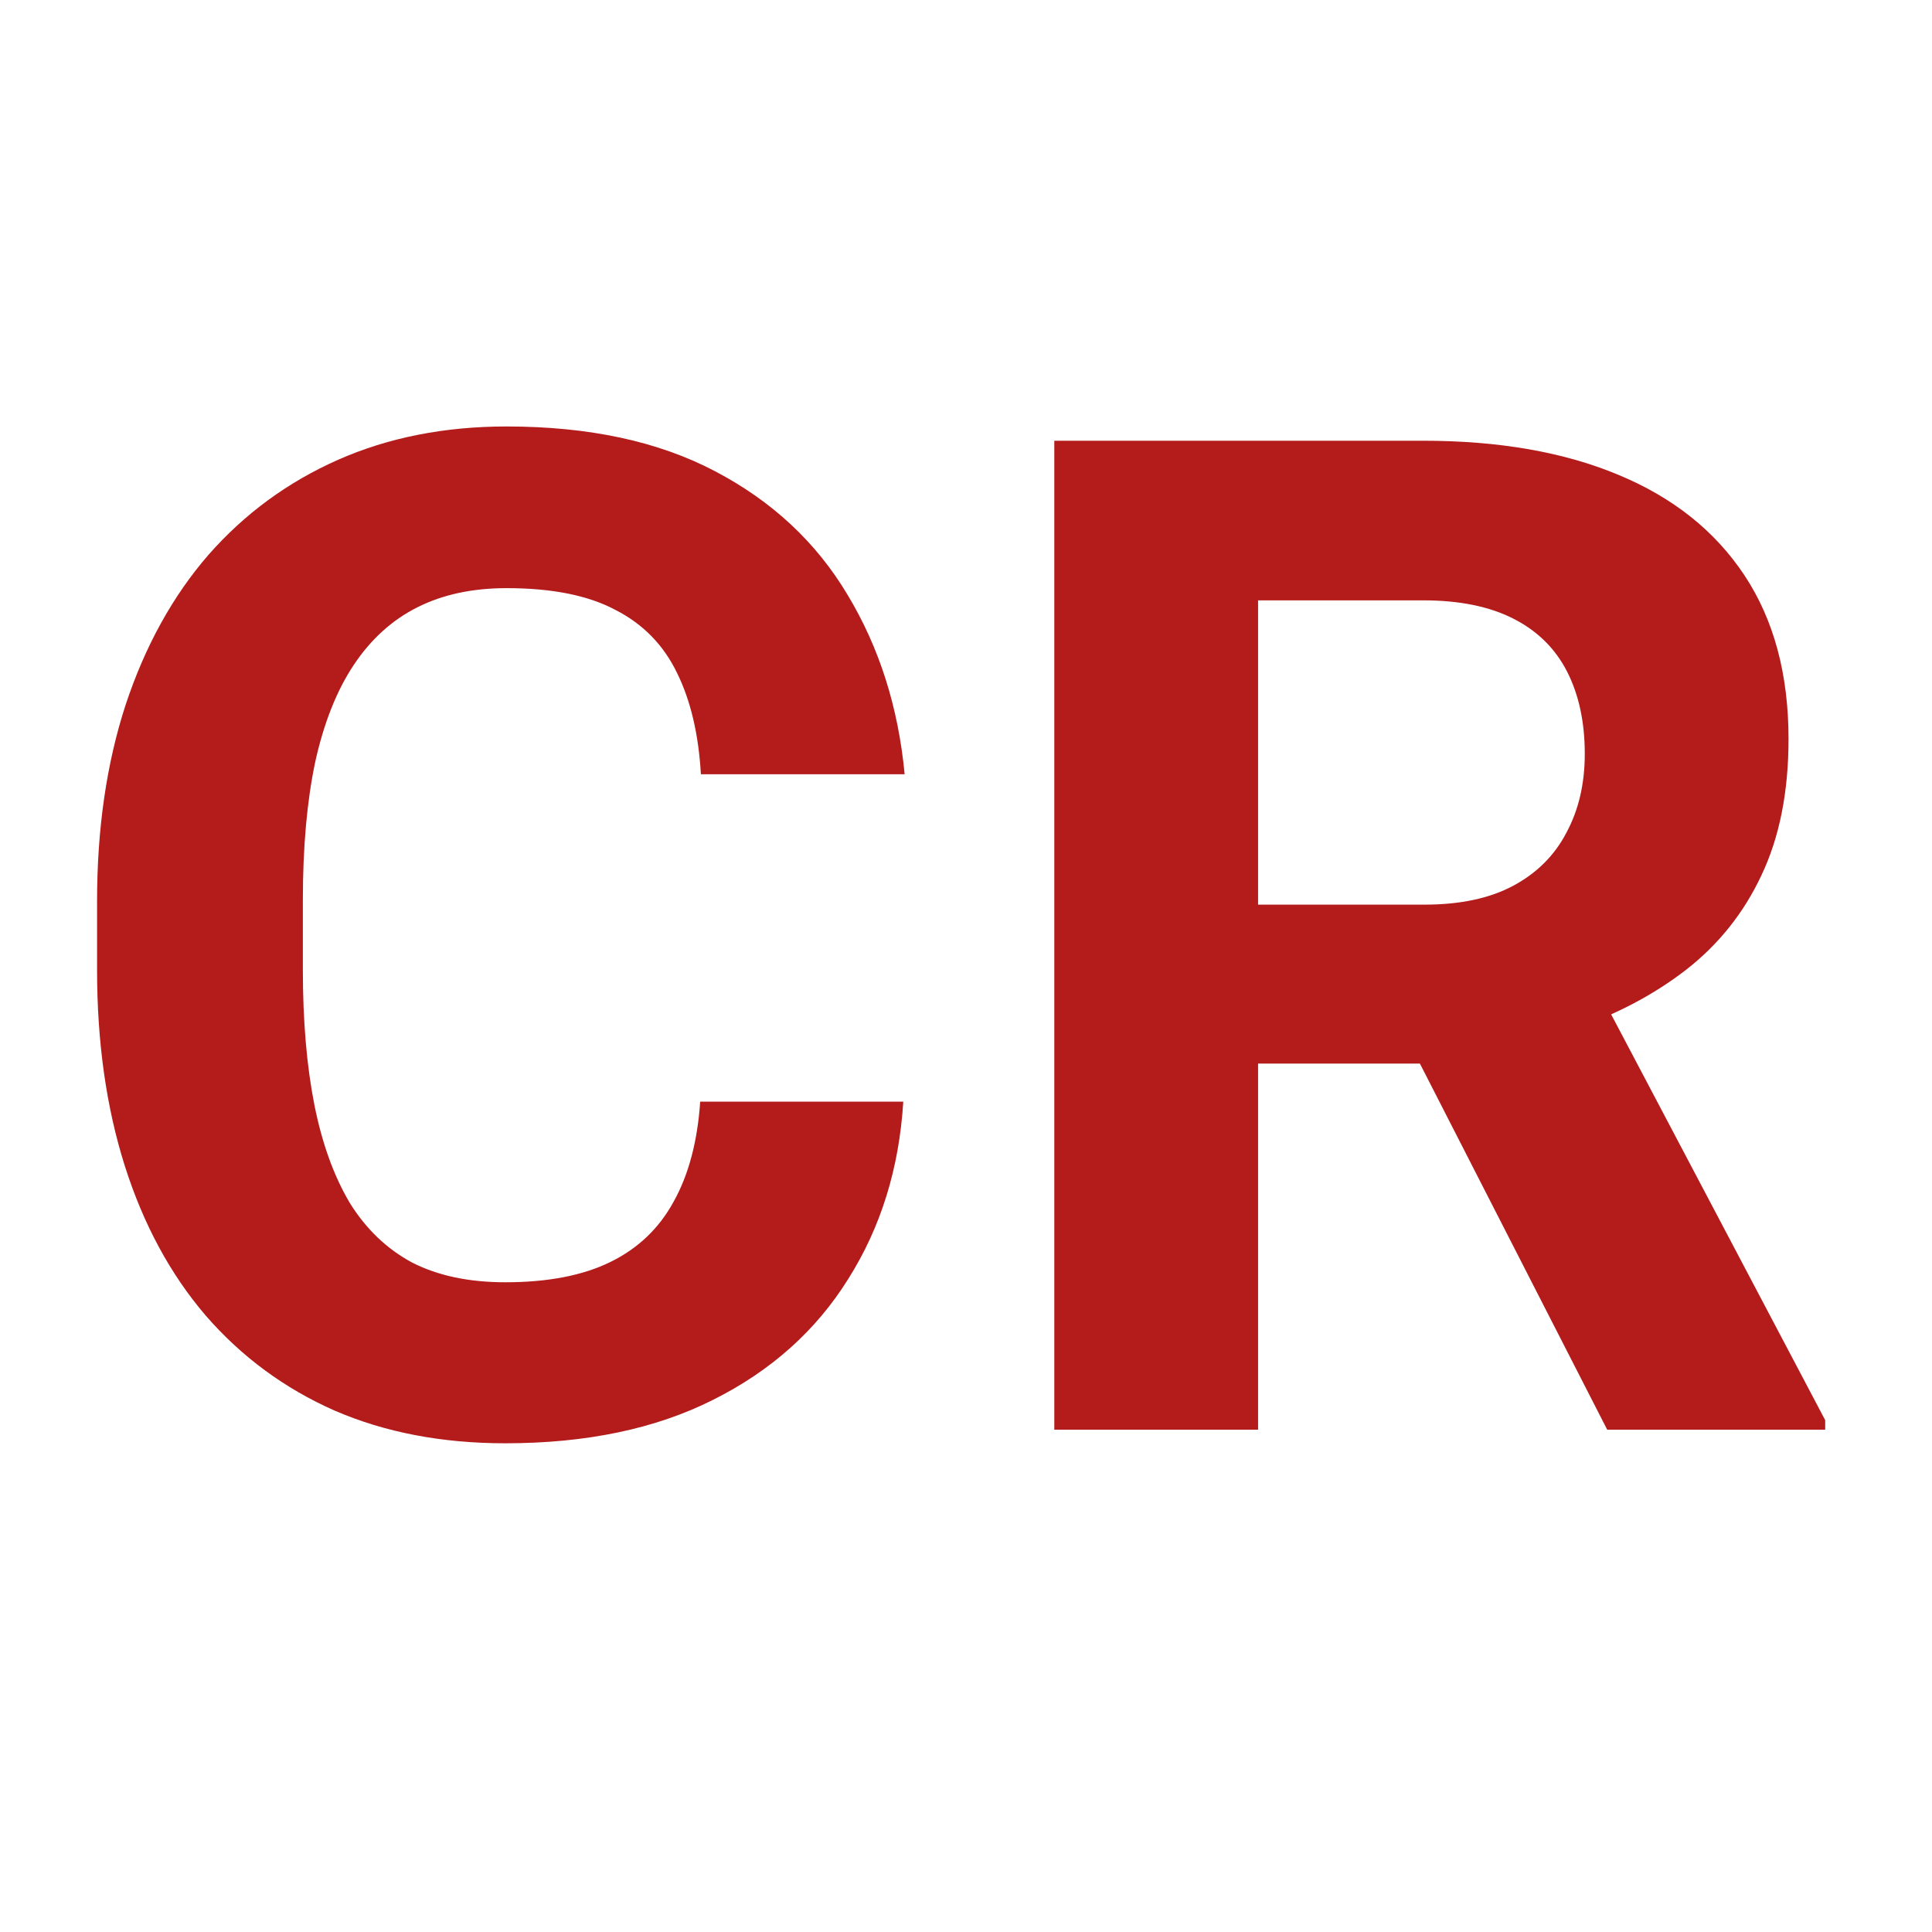 <svg width="50" height="50" viewBox="0 0 50 50" fill="none" xmlns="http://www.w3.org/2000/svg">
<path d="M18.121 28.51H23.377C23.271 30.232 22.797 31.762 21.953 33.098C21.121 34.434 19.955 35.477 18.455 36.227C16.967 36.977 15.174 37.352 13.076 37.352C11.435 37.352 9.965 37.07 8.664 36.508C7.363 35.934 6.25 35.113 5.324 34.047C4.41 32.98 3.713 31.691 3.232 30.18C2.752 28.668 2.512 26.975 2.512 25.1V23.324C2.512 21.449 2.758 19.756 3.25 18.244C3.754 16.721 4.469 15.426 5.395 14.359C6.332 13.293 7.451 12.473 8.752 11.898C10.053 11.324 11.506 11.037 13.111 11.037C15.244 11.037 17.043 11.424 18.508 12.197C19.984 12.971 21.127 14.037 21.936 15.396C22.756 16.756 23.248 18.303 23.412 20.037H18.139C18.08 19.006 17.875 18.133 17.523 17.418C17.172 16.691 16.639 16.146 15.924 15.783C15.221 15.408 14.283 15.221 13.111 15.221C12.232 15.221 11.465 15.385 10.809 15.713C10.152 16.041 9.602 16.539 9.156 17.207C8.711 17.875 8.377 18.719 8.154 19.738C7.943 20.746 7.838 21.93 7.838 23.289V25.1C7.838 26.424 7.938 27.59 8.137 28.598C8.336 29.594 8.641 30.438 9.051 31.129C9.473 31.809 10.012 32.324 10.668 32.676C11.336 33.016 12.139 33.185 13.076 33.185C14.178 33.185 15.086 33.01 15.801 32.658C16.516 32.307 17.061 31.785 17.436 31.094C17.822 30.402 18.051 29.541 18.121 28.51Z" fill="#B41C1C"/>
<path d="M27.285 11.406H36.83C38.787 11.406 40.469 11.699 41.875 12.285C43.293 12.871 44.383 13.738 45.145 14.887C45.906 16.035 46.287 17.447 46.287 19.123C46.287 20.494 46.053 21.672 45.584 22.656C45.127 23.629 44.477 24.443 43.633 25.1C42.801 25.744 41.822 26.26 40.697 26.646L39.027 27.525H30.73L30.695 23.412H36.865C37.791 23.412 38.559 23.248 39.168 22.92C39.777 22.592 40.234 22.135 40.539 21.549C40.855 20.963 41.014 20.283 41.014 19.51C41.014 18.689 40.861 17.98 40.557 17.383C40.252 16.785 39.789 16.328 39.168 16.012C38.547 15.695 37.768 15.537 36.83 15.537H32.559V37H27.285V11.406ZM41.594 37L35.758 25.592L41.33 25.557L47.236 36.754V37H41.594Z" fill="#B41C1C"/>
</svg>
